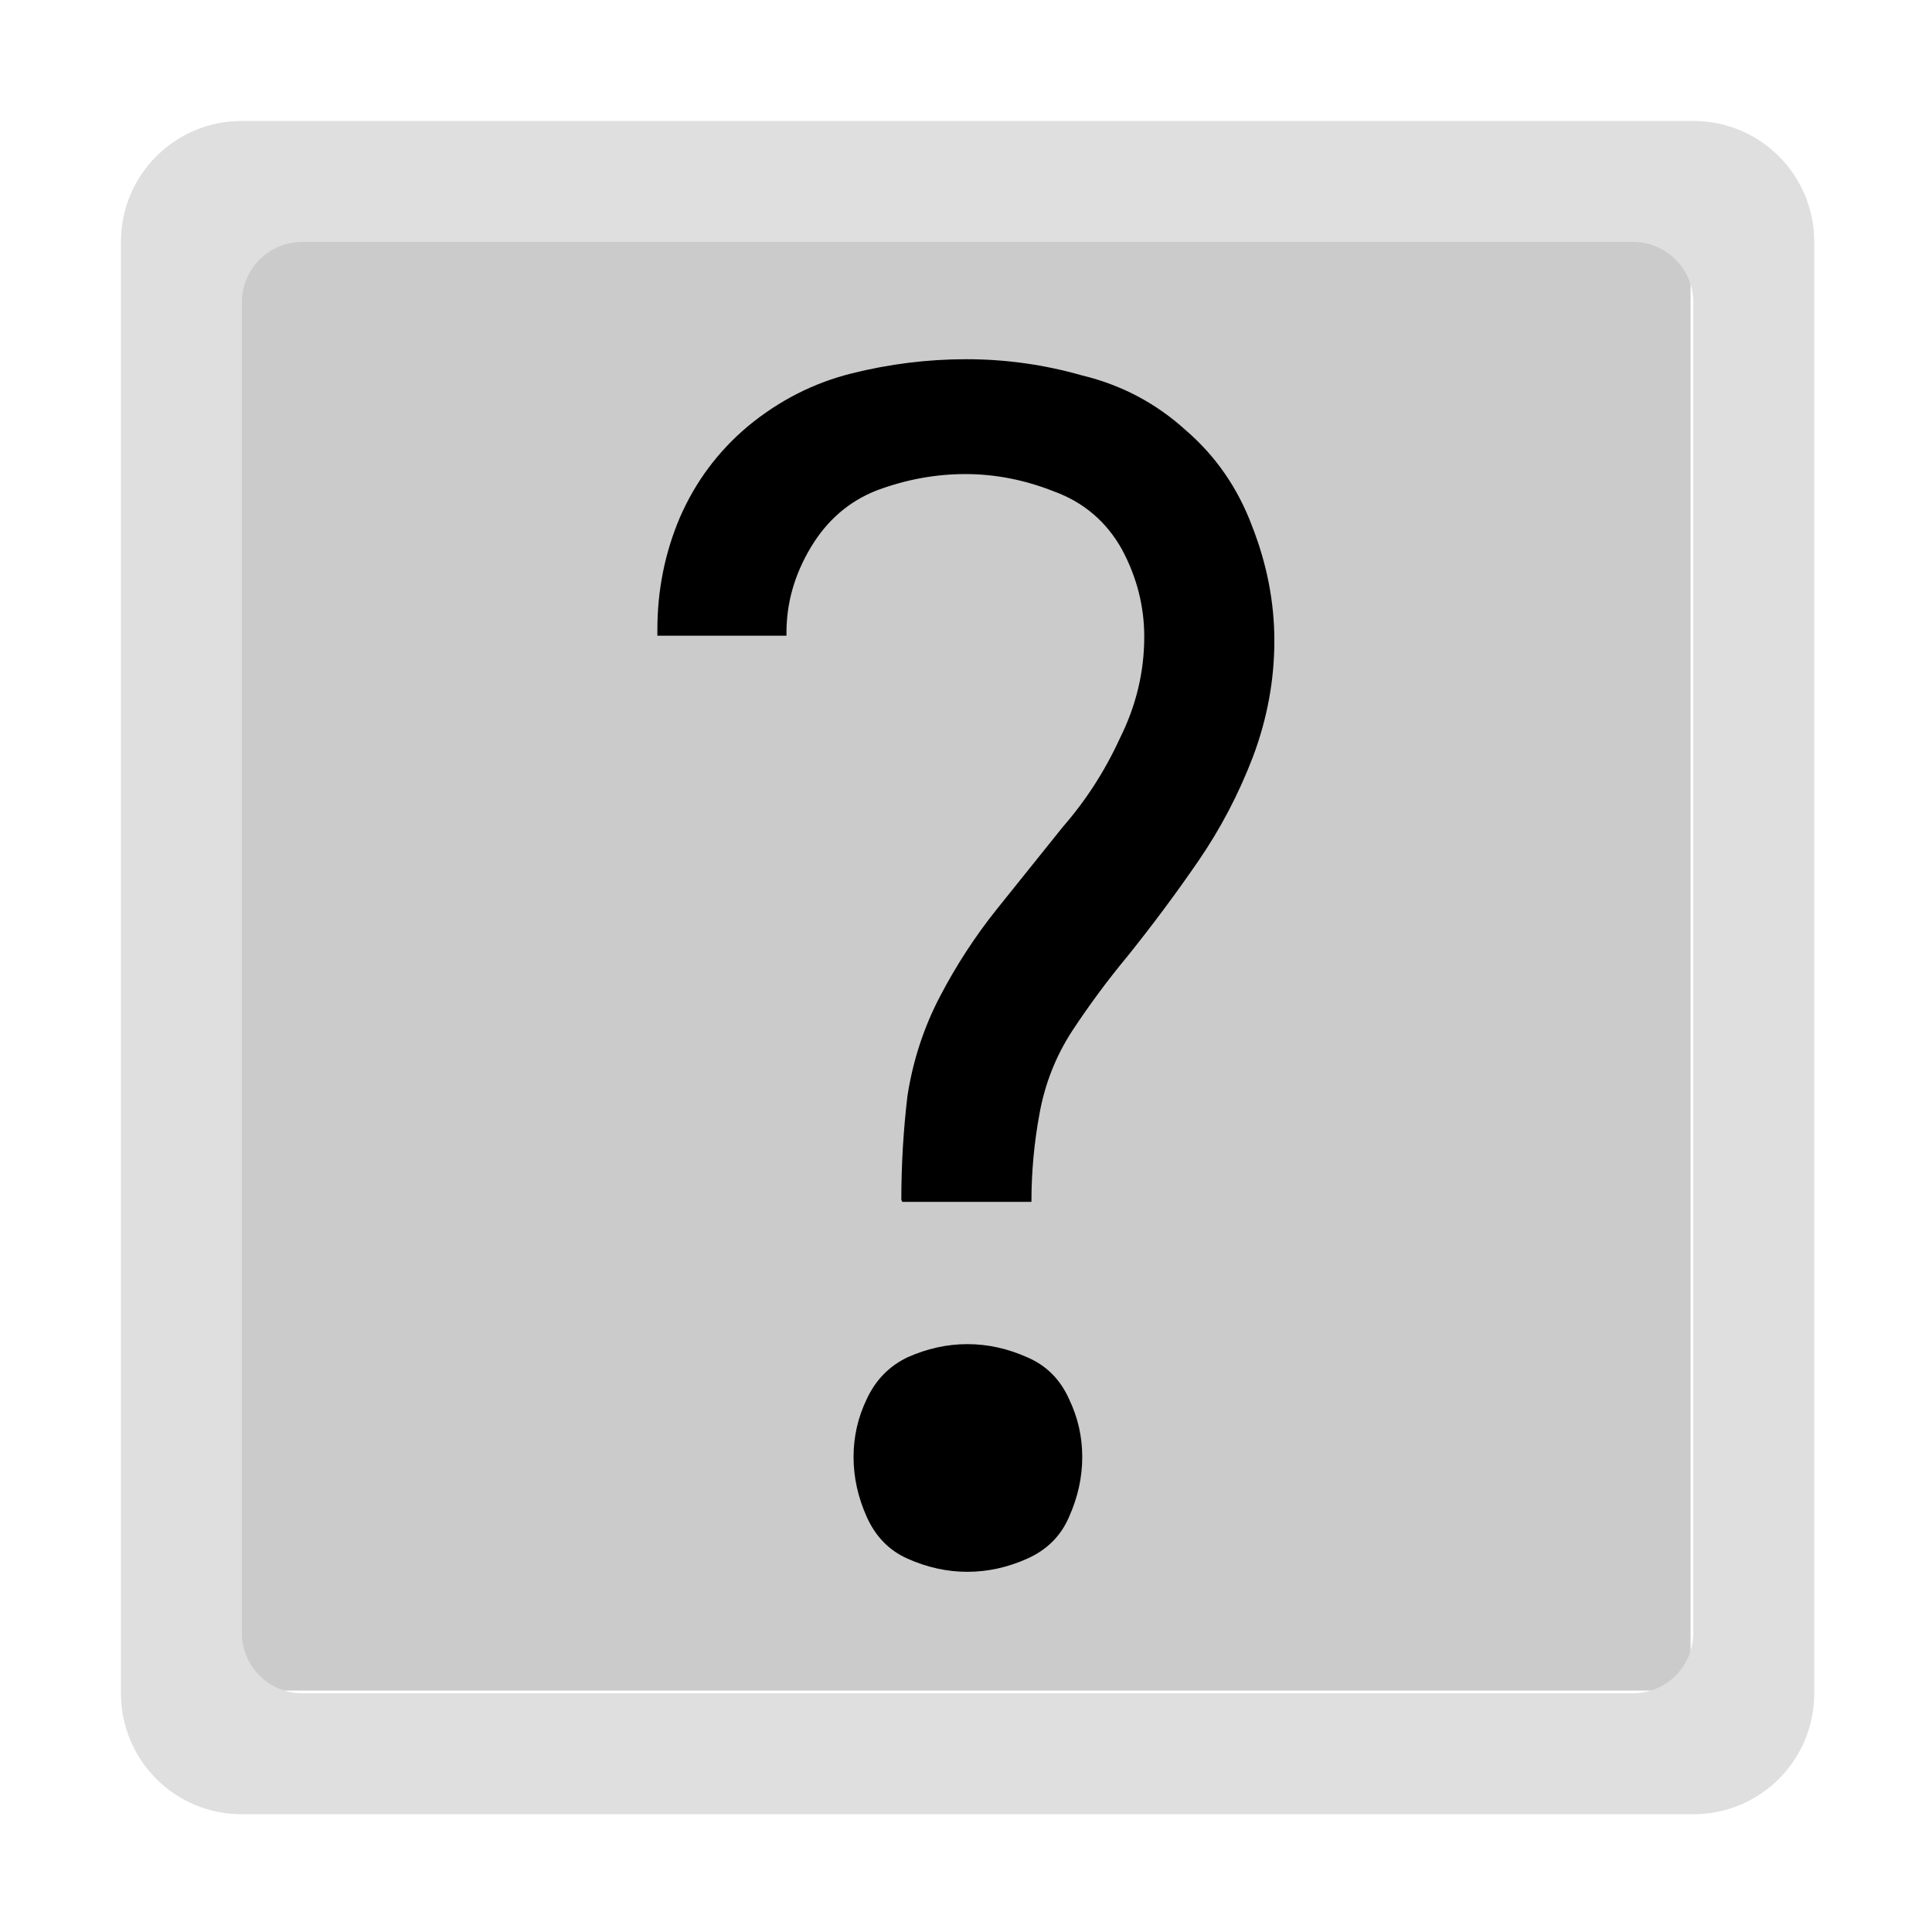 <?xml version="1.0" encoding="UTF-8" standalone="no"?>
<svg
   xmlns:dc="http://purl.org/dc/elements/1.1/"
   xmlns:cc="http://creativecommons.org/ns#"
   xmlns:rdf="http://www.w3.org/1999/02/22-rdf-syntax-ns#"
   xmlns:svg="http://www.w3.org/2000/svg"
   xmlns="http://www.w3.org/2000/svg"
   xmlns:sodipodi="http://sodipodi.sourceforge.net/DTD/sodipodi-0.dtd"
   xmlns:inkscape="http://www.inkscape.org/namespaces/inkscape"
   width="16"
   height="16"
   viewBox="0 0 4.233 4.233"
   version="1.1"
   id="svg8"
   inkscape:version="1.0.1 (0767f8302a, 2020-10-17)"
   sodipodi:docname="nocolor.svg">
  <defs
     id="defs2">
    <rect
       x="1.323"
       y="0.794"
       width="1.587"
       height="2.646"
       id="rect867" />
  </defs>
  <sodipodi:namedview
     id="base"
     pagecolor="#ffffff"
     bordercolor="#666666"
     borderopacity="1.0"
     inkscape:pageopacity="0.0"
     inkscape:pageshadow="2"
     inkscape:zoom="71.4375"
     inkscape:cx="8"
     inkscape:cy="8"
     inkscape:document-units="px"
     inkscape:current-layer="layer1"
     inkscape:document-rotation="0"
     showgrid="true"
     units="px"
     inkscape:snap-object-midpoints="true"
     inkscape:snap-center="true"
     inkscape:window-width="2560"
     inkscape:window-height="1405"
     inkscape:window-x="0"
     inkscape:window-y="35"
     inkscape:window-maximized="1">
    <inkscape:grid
       type="xygrid"
       id="grid833"
       empspacing="2"
       spacingx="0.132"
       spacingy="0.132" />
  </sodipodi:namedview>
  <g
     inkscape:label="Слой 1"
     inkscape:groupmode="layer"
     id="layer1">
    <rect
       style="fill:#cbcbcb;fill-opacity:1;stroke:none;stroke-width:0.026;stroke-linecap:round;stroke-miterlimit:4;stroke-dasharray:none;paint-order:markers stroke fill"
       id="rect845"
       width="3.175"
       height="3.175"
       x="0.529"
       y="0.529"
       ry="4.1148834e-08" />
    <path
       id="rect835"
       style="fill:#dfdfdf;fill-opacity:1;stroke:none;stroke-width:0.1;stroke-linecap:round;stroke-miterlimit:4;stroke-dasharray:none;paint-order:markers stroke fill"
       d="M 2 1 C 1.446 1 1 1.446 1 2 L 1 14 C 1 14.554 1.446 15 2 15 L 14 15 C 14.554 15 15 14.554 15 14 L 15 2 C 15 1.446 14.554 1 14 1 L 2 1 z M 2.5 2 L 13.5 2 C 13.777 2 14 2.223 14 2.5 L 14 13.5 C 14 13.777 13.777 14 13.5 14 L 2.5 14 C 2.223 14 2 13.777 2 13.5 L 2 2.5 C 2 2.223 2.223 2 2.5 2 z "
       transform="scale(0.265)" />
    <g
       aria-label="?"
       transform="matrix(2.227,0,0,2.227,-2.595,-1.558)"
       id="text865"
       style="font-size:1.587px;line-height:125%;font-family:Iosevka;-inkscape-font-specification:Iosevka;text-align:center;writing-mode:lr-tb;text-anchor:middle;white-space:pre;shape-inside:url(#rect867);fill:#808080;fill-opacity:1;stroke:none;stroke-width:0.026;stroke-linecap:round;stroke-miterlimit:4;stroke-dasharray:none;paint-order:markers stroke fill">
      <path
         d="m 2.053,1.882 h 0.127 q 0,-0.044 0.008,-0.087 0.008,-0.044 0.032,-0.081 0.025,-0.038 0.054,-0.073 v 0 q 0.037,-0.046 0.07,-0.094 0.033,-0.048 0.054,-0.103 0.021,-0.056 0.021,-0.114 0,-0.057 -0.022,-0.113 -0.021,-0.056 -0.065,-0.094 -0.044,-0.04 -0.102,-0.054 -0.056,-0.016 -0.114,-0.016 -0.057,0 -0.113,0.014 -0.056,0.014 -0.102,0.052 -0.044,0.037 -0.067,0.09 -0.022,0.052 -0.022,0.11 v 0.006 h 0.127 v -0.003 q 0,-0.044 0.024,-0.084 0.024,-0.04 0.065,-0.056 0.043,-0.016 0.087,-0.016 0.044,0 0.087,0.017 0.044,0.016 0.067,0.057 0.022,0.041 0.022,0.086 0,0.052 -0.024,0.1 -0.022,0.048 -0.056,0.087 -0.032,0.04 -0.065,0.081 -0.032,0.04 -0.056,0.086 -0.024,0.046 -0.032,0.098 -0.006,0.051 -0.006,0.102 z m 0.064,0.364 q 0.03,0 0.059,-0.013 0.029,-0.013 0.041,-0.041 0.013,-0.029 0.013,-0.059 0,-0.03 -0.013,-0.057 -0.013,-0.029 -0.041,-0.041 -0.029,-0.013 -0.059,-0.013 -0.03,0 -0.059,0.013 -0.027,0.013 -0.04,0.041 -0.013,0.027 -0.013,0.057 0,0.03 0.013,0.059 0.013,0.029 0.04,0.041 0.029,0.013 0.059,0.013 z"
         style="fill:#000000;fill-opacity:1"
         id="path871" />
    </g>
  </g>
</svg>
